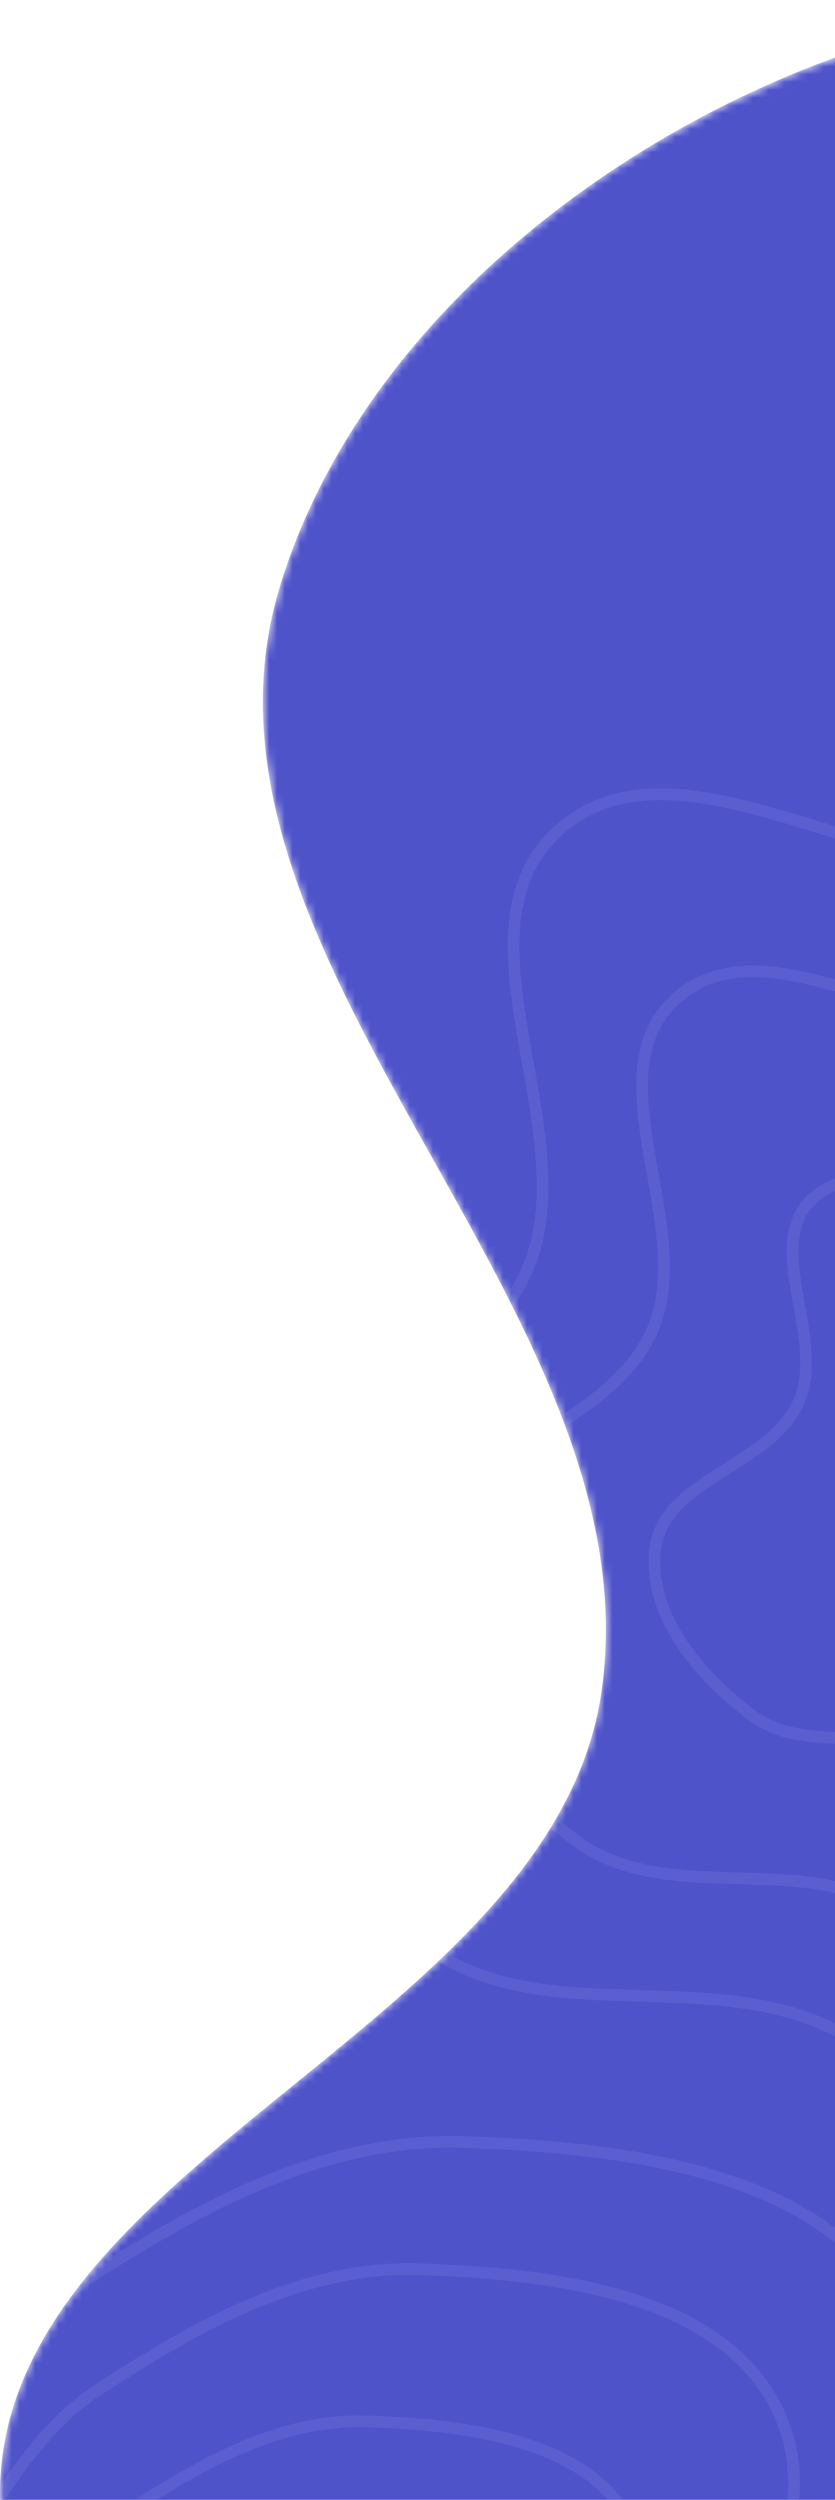 <svg width="107" height="320" viewBox="0 0 107 320" fill="none" xmlns="http://www.w3.org/2000/svg">
    <mask id="mask0_87_980" style="mask-type:alpha" maskUnits="userSpaceOnUse" x="0" y="0" width="560" height="542">
        <path fill-rule="evenodd" clip-rule="evenodd" d="M267.913 65.901C293.029 79.402 315.527 95.682 341.669 107.074C368.96 118.966 397.872 123.398 425.472 134.559C470.677 152.84 539.634 148.652 557.046 194.169C573.157 236.282 506.087 268.288 493.153 311.481C481.321 350.996 501.081 395.266 485.403 433.421C468.352 474.918 442.986 520.444 400.888 536.025C358.217 551.819 308.999 533.463 267.913 513.918C232.511 497.076 218.097 453.37 184.54 433.104C155.097 415.321 116.137 422.33 86.727 404.491C52.027 383.444 2.132 361.71 0.051 321.202C-2.199 277.418 70.762 259.972 77.073 216.587C84.23 167.384 21.439 122.772 35.837 75.179C48.591 33.025 98.544 1.819 142.582 0.059C190.342 -1.851 225.819 43.275 267.913 65.901Z" fill="#4F53CA"/>
    </mask>
    <g mask="url(#mask0_87_980)">
        <path fill-rule="evenodd" clip-rule="evenodd" d="M267.913 65.901C293.029 79.402 315.527 95.682 341.669 107.074C368.96 118.966 397.872 123.398 425.471 134.559C470.677 152.84 539.634 148.652 557.046 194.169C573.157 236.282 506.087 268.288 493.153 311.481C481.321 350.996 501.081 395.266 485.403 433.421C468.352 474.918 442.986 520.444 400.888 536.025C358.217 551.819 308.999 533.463 267.913 513.918C232.511 497.076 218.097 453.37 184.54 433.103C155.097 415.321 116.137 422.33 86.727 404.491C52.027 383.444 2.132 361.71 0.051 321.202C-2.199 277.418 70.762 259.972 77.073 216.587C84.23 167.384 21.439 122.772 35.837 75.179C48.591 33.025 98.544 1.819 142.582 0.059C190.342 -1.851 225.819 43.275 267.913 65.901Z" fill="#4F53CA"/>
        <g opacity="0.1">
            <path fill-rule="evenodd" clip-rule="evenodd" d="M31.33 456.595C14.543 459.601 -3.657 455.399 -17.558 445.524C-31.217 435.821 -35.966 418.617 -43.318 403.566C-50.877 388.089 -66.314 372.643 -61.187 356.2C-55.932 339.344 -32.222 337.636 -19.084 325.835C-8.203 316.062 -3.292 301.271 8.923 293.226C24.231 283.143 41.006 273.594 59.33 274.188C79.878 274.854 106.953 277.951 115.41 296.679C124.592 317.013 103.86 338.372 98.039 359.909C94.758 372.049 93.32 383.981 88.657 395.661C83.754 407.941 79.185 420.192 70.123 429.824C59.136 441.502 47.117 453.768 31.33 456.595Z" stroke="#BFC0F0" stroke-width="1.5"/>
            <path fill-rule="evenodd" clip-rule="evenodd" d="M30.7 440.44C16.894 442.911 1.926 439.457 -9.506 431.338C-20.739 423.361 -24.645 409.216 -30.691 396.842C-36.908 384.118 -49.603 371.419 -45.387 357.9C-41.066 344.043 -21.566 342.638 -10.761 332.936C-1.812 324.901 2.226 312.741 12.272 306.126C24.862 297.837 38.658 289.986 53.727 290.475C70.626 291.022 92.893 293.568 99.848 308.965C107.4 325.683 90.349 343.243 85.562 360.949C82.864 370.93 81.682 380.741 77.846 390.343C73.814 400.439 70.056 410.511 62.604 418.43C53.568 428.031 43.684 438.116 30.7 440.44Z" stroke="#BFC0F0" stroke-width="1.5"/>
            <path fill-rule="evenodd" clip-rule="evenodd" d="M29.936 421.157C19.708 422.989 8.62 420.428 0.15 414.407C-8.171 408.492 -11.065 398.004 -15.544 388.828C-20.15 379.393 -29.555 369.976 -26.431 359.952C-23.23 349.676 -8.784 348.634 -0.779 341.44C5.85 335.482 8.842 326.465 16.284 321.56C25.611 315.413 35.831 309.591 46.995 309.954C59.514 310.36 76.01 312.248 81.162 323.665C86.757 336.061 74.125 349.083 70.579 362.213C68.58 369.614 67.704 376.888 64.863 384.008C61.876 391.495 59.092 398.964 53.571 404.836C46.877 411.956 39.554 419.433 29.936 421.157Z" stroke="#BFC0F0" stroke-width="1.5"/>
            <path fill-rule="evenodd" clip-rule="evenodd" d="M124.365 110.432C140.807 111.595 156.857 109.101 172.708 113.619C193.44 119.53 218.646 122.278 230.053 140.561C241.453 158.831 237.784 184.176 229.001 203.837C220.983 221.784 198.414 226.936 185.033 241.34C172.325 255.019 171.135 281.937 152.861 285.796C134.194 289.738 121.771 265.142 103.896 258.474C87.924 252.517 68.397 259.259 54.66 249.168C39.946 238.359 25.245 220.714 27.916 202.66C30.709 183.778 59.571 180.211 67.436 162.816C75.356 145.297 57.263 119.472 71.413 106.451C84.705 94.221 106.344 109.156 124.365 110.432Z" stroke="#BFC0F0" stroke-width="1.5"/>
            <path fill-rule="evenodd" clip-rule="evenodd" d="M126.381 130.961C138.766 131.839 150.856 129.956 162.797 133.367C178.413 137.827 197.4 139.901 205.994 153.698C214.581 167.485 211.817 186.613 205.201 201.449C199.161 214.993 182.16 218.881 172.081 229.751C162.508 240.074 161.611 260.387 147.846 263.299C133.785 266.274 124.427 247.713 110.962 242.682C98.93 238.186 84.221 243.273 73.873 235.658C62.79 227.502 51.715 214.186 53.727 200.561C55.831 186.312 77.573 183.62 83.497 170.493C89.463 157.272 75.834 137.783 86.493 127.957C96.505 118.728 112.806 129.998 126.381 130.961Z" stroke="#BFC0F0" stroke-width="1.5"/>
            <path fill-rule="evenodd" clip-rule="evenodd" d="M128.709 155.246C136.331 155.785 143.771 154.628 151.118 156.724C160.729 159.466 172.413 160.741 177.701 169.222C182.986 177.696 181.285 189.454 177.213 198.573C173.497 206.899 163.035 209.288 156.832 215.97C150.941 222.315 150.389 234.801 141.918 236.591C133.265 238.42 127.506 227.011 119.22 223.918C111.816 221.154 102.764 224.282 96.396 219.601C89.576 214.587 82.76 206.402 83.999 198.028C85.294 189.269 98.673 187.614 102.318 179.545C105.99 171.419 97.603 159.439 104.162 153.399C110.324 147.726 120.355 154.654 128.709 155.246Z" stroke="#BFC0F0" stroke-width="1.5"/>
        </g>
    </g>
</svg>
